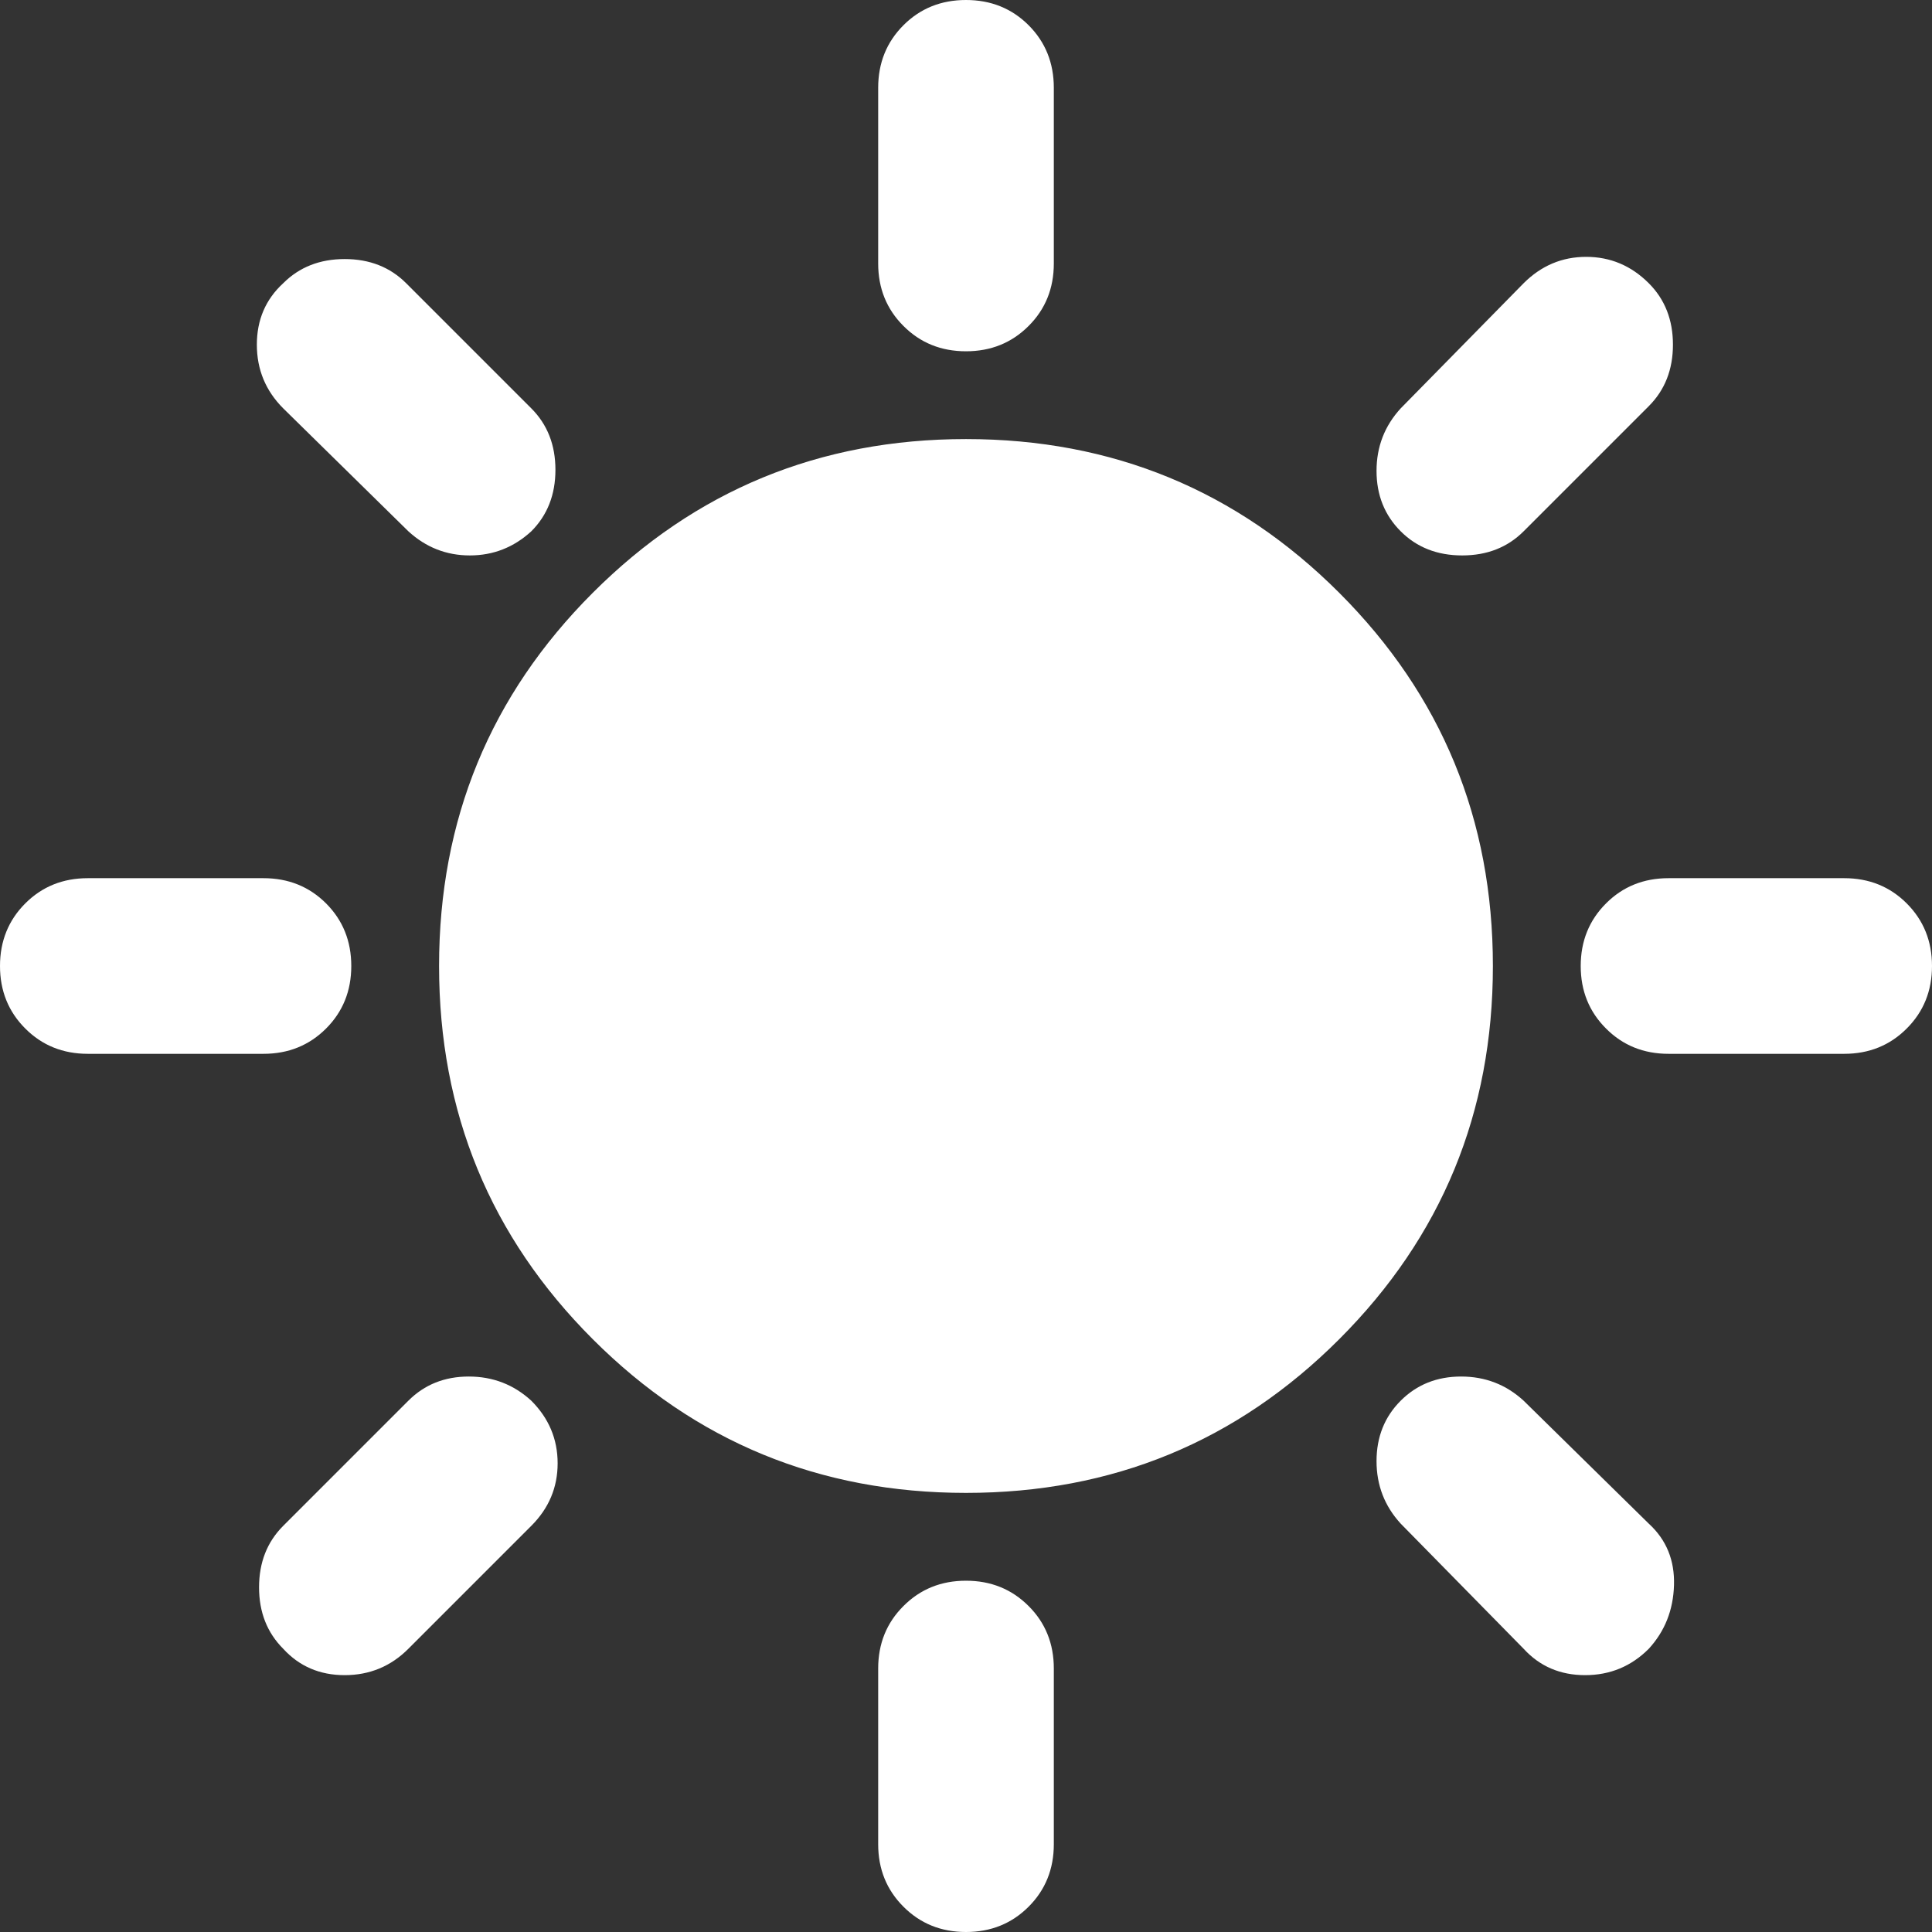 <svg width="57" height="57" viewBox="0 0 57 57" fill="none" xmlns="http://www.w3.org/2000/svg">
<rect x="0" y="0" width="57" height="57" fill="#333333" stroke="none"/>
<path d="M28.5 10.364C27.766 10.364 27.151 10.115 26.655 9.617C26.158 9.122 25.909 8.507 25.909 7.773V2.591C25.909 1.857 26.158 1.241 26.655 0.744C27.151 0.248 27.766 0 28.5 0C29.234 0 29.85 0.248 30.347 0.744C30.843 1.241 31.091 1.857 31.091 2.591V7.773C31.091 8.507 30.843 9.122 30.347 9.617C29.85 10.115 29.234 10.364 28.5 10.364ZM41.325 15.675C40.85 15.2 40.612 14.606 40.612 13.893C40.612 13.181 40.85 12.566 41.325 12.048L44.952 8.356C45.471 7.838 46.085 7.578 46.797 7.578C47.51 7.578 48.126 7.838 48.644 8.356C49.119 8.831 49.357 9.435 49.357 10.169C49.357 10.903 49.119 11.508 48.644 11.983L44.952 15.675C44.477 16.15 43.873 16.387 43.139 16.387C42.404 16.387 41.8 16.15 41.325 15.675ZM49.227 31.091C48.493 31.091 47.878 30.842 47.383 30.345C46.885 29.849 46.636 29.234 46.636 28.5C46.636 27.766 46.885 27.15 47.383 26.653C47.878 26.157 48.493 25.909 49.227 25.909H54.409C55.143 25.909 55.758 26.157 56.254 26.653C56.751 27.15 57 27.766 57 28.5C57 29.234 56.751 29.849 56.254 30.345C55.758 30.842 55.143 31.091 54.409 31.091H49.227ZM28.5 57C27.766 57 27.151 56.751 26.655 56.254C26.158 55.758 25.909 55.143 25.909 54.409V49.227C25.909 48.493 26.158 47.878 26.655 47.383C27.151 46.885 27.766 46.636 28.5 46.636C29.234 46.636 29.85 46.885 30.347 47.383C30.843 47.878 31.091 48.493 31.091 49.227V54.409C31.091 55.143 30.843 55.758 30.347 56.254C29.85 56.751 29.234 57 28.5 57ZM12.048 15.675L8.356 12.048C7.838 11.53 7.578 10.903 7.578 10.169C7.578 9.435 7.838 8.831 8.356 8.356C8.831 7.881 9.435 7.643 10.169 7.643C10.903 7.643 11.508 7.881 11.983 8.356L15.675 12.048C16.15 12.523 16.387 13.127 16.387 13.861C16.387 14.595 16.15 15.2 15.675 15.675C15.157 16.15 14.552 16.387 13.861 16.387C13.171 16.387 12.566 16.15 12.048 15.675ZM44.952 48.644L41.325 44.952C40.85 44.434 40.612 43.819 40.612 43.108C40.612 42.394 40.85 41.8 41.325 41.325C41.8 40.85 42.394 40.612 43.108 40.612C43.819 40.612 44.434 40.85 44.952 41.325L48.644 44.952C49.163 45.427 49.41 46.032 49.388 46.766C49.367 47.5 49.119 48.126 48.644 48.644C48.126 49.163 47.5 49.422 46.766 49.422C46.032 49.422 45.427 49.163 44.952 48.644ZM2.591 31.091C1.857 31.091 1.242 30.842 0.746 30.345C0.249 29.849 0 29.234 0 28.5C0 27.766 0.249 27.15 0.746 26.653C1.242 26.157 1.857 25.909 2.591 25.909H7.773C8.507 25.909 9.123 26.157 9.62 26.653C10.116 27.15 10.364 27.766 10.364 28.5C10.364 29.234 10.116 29.849 9.62 30.345C9.123 30.842 8.507 31.091 7.773 31.091H2.591ZM8.356 48.644C7.881 48.169 7.643 47.565 7.643 46.831C7.643 46.097 7.881 45.492 8.356 45.017L12.048 41.325C12.523 40.85 13.117 40.612 13.83 40.612C14.542 40.612 15.157 40.85 15.675 41.325C16.193 41.843 16.452 42.459 16.452 43.172C16.452 43.884 16.193 44.499 15.675 45.017L12.048 48.644C11.53 49.163 10.903 49.422 10.169 49.422C9.435 49.422 8.831 49.163 8.356 48.644ZM28.5 44.045C24.182 44.045 20.511 42.534 17.489 39.511C14.466 36.489 12.954 32.818 12.954 28.5C12.954 24.182 14.466 20.511 17.489 17.489C20.511 14.466 24.182 12.954 28.5 12.954C32.818 12.954 36.489 14.466 39.511 17.489C42.534 20.511 44.045 24.182 44.045 28.5C44.045 32.818 42.534 36.489 39.511 39.511C36.489 42.534 32.818 44.045 28.5 44.045ZM28.5 38.864C31.35 38.864 33.79 37.849 35.819 35.819C37.849 33.79 38.864 31.35 38.864 28.5C38.864 25.65 37.849 23.21 35.819 21.181C33.79 19.151 31.35 18.136 28.5 18.136C25.65 18.136 23.21 19.151 21.181 21.181C19.151 23.21 18.136 25.65 18.136 28.5C18.136 31.35 19.151 33.79 21.181 35.819C23.21 37.849 25.65 38.864 28.5 38.864ZM28.5 38.864C25.65 38.864 23.21 37.849 21.181 35.819C19.151 33.79 18.136 31.35 18.136 28.5C18.136 25.65 19.151 23.21 21.181 21.181C23.21 19.151 25.65 18.136 28.5 18.136C31.35 18.136 33.79 19.151 35.819 21.181C37.849 23.21 38.864 25.65 38.864 28.5C38.864 31.35 37.849 33.79 35.819 35.819C33.79 37.849 31.35 38.864 28.5 38.864Z" fill="white"/>
</svg>

